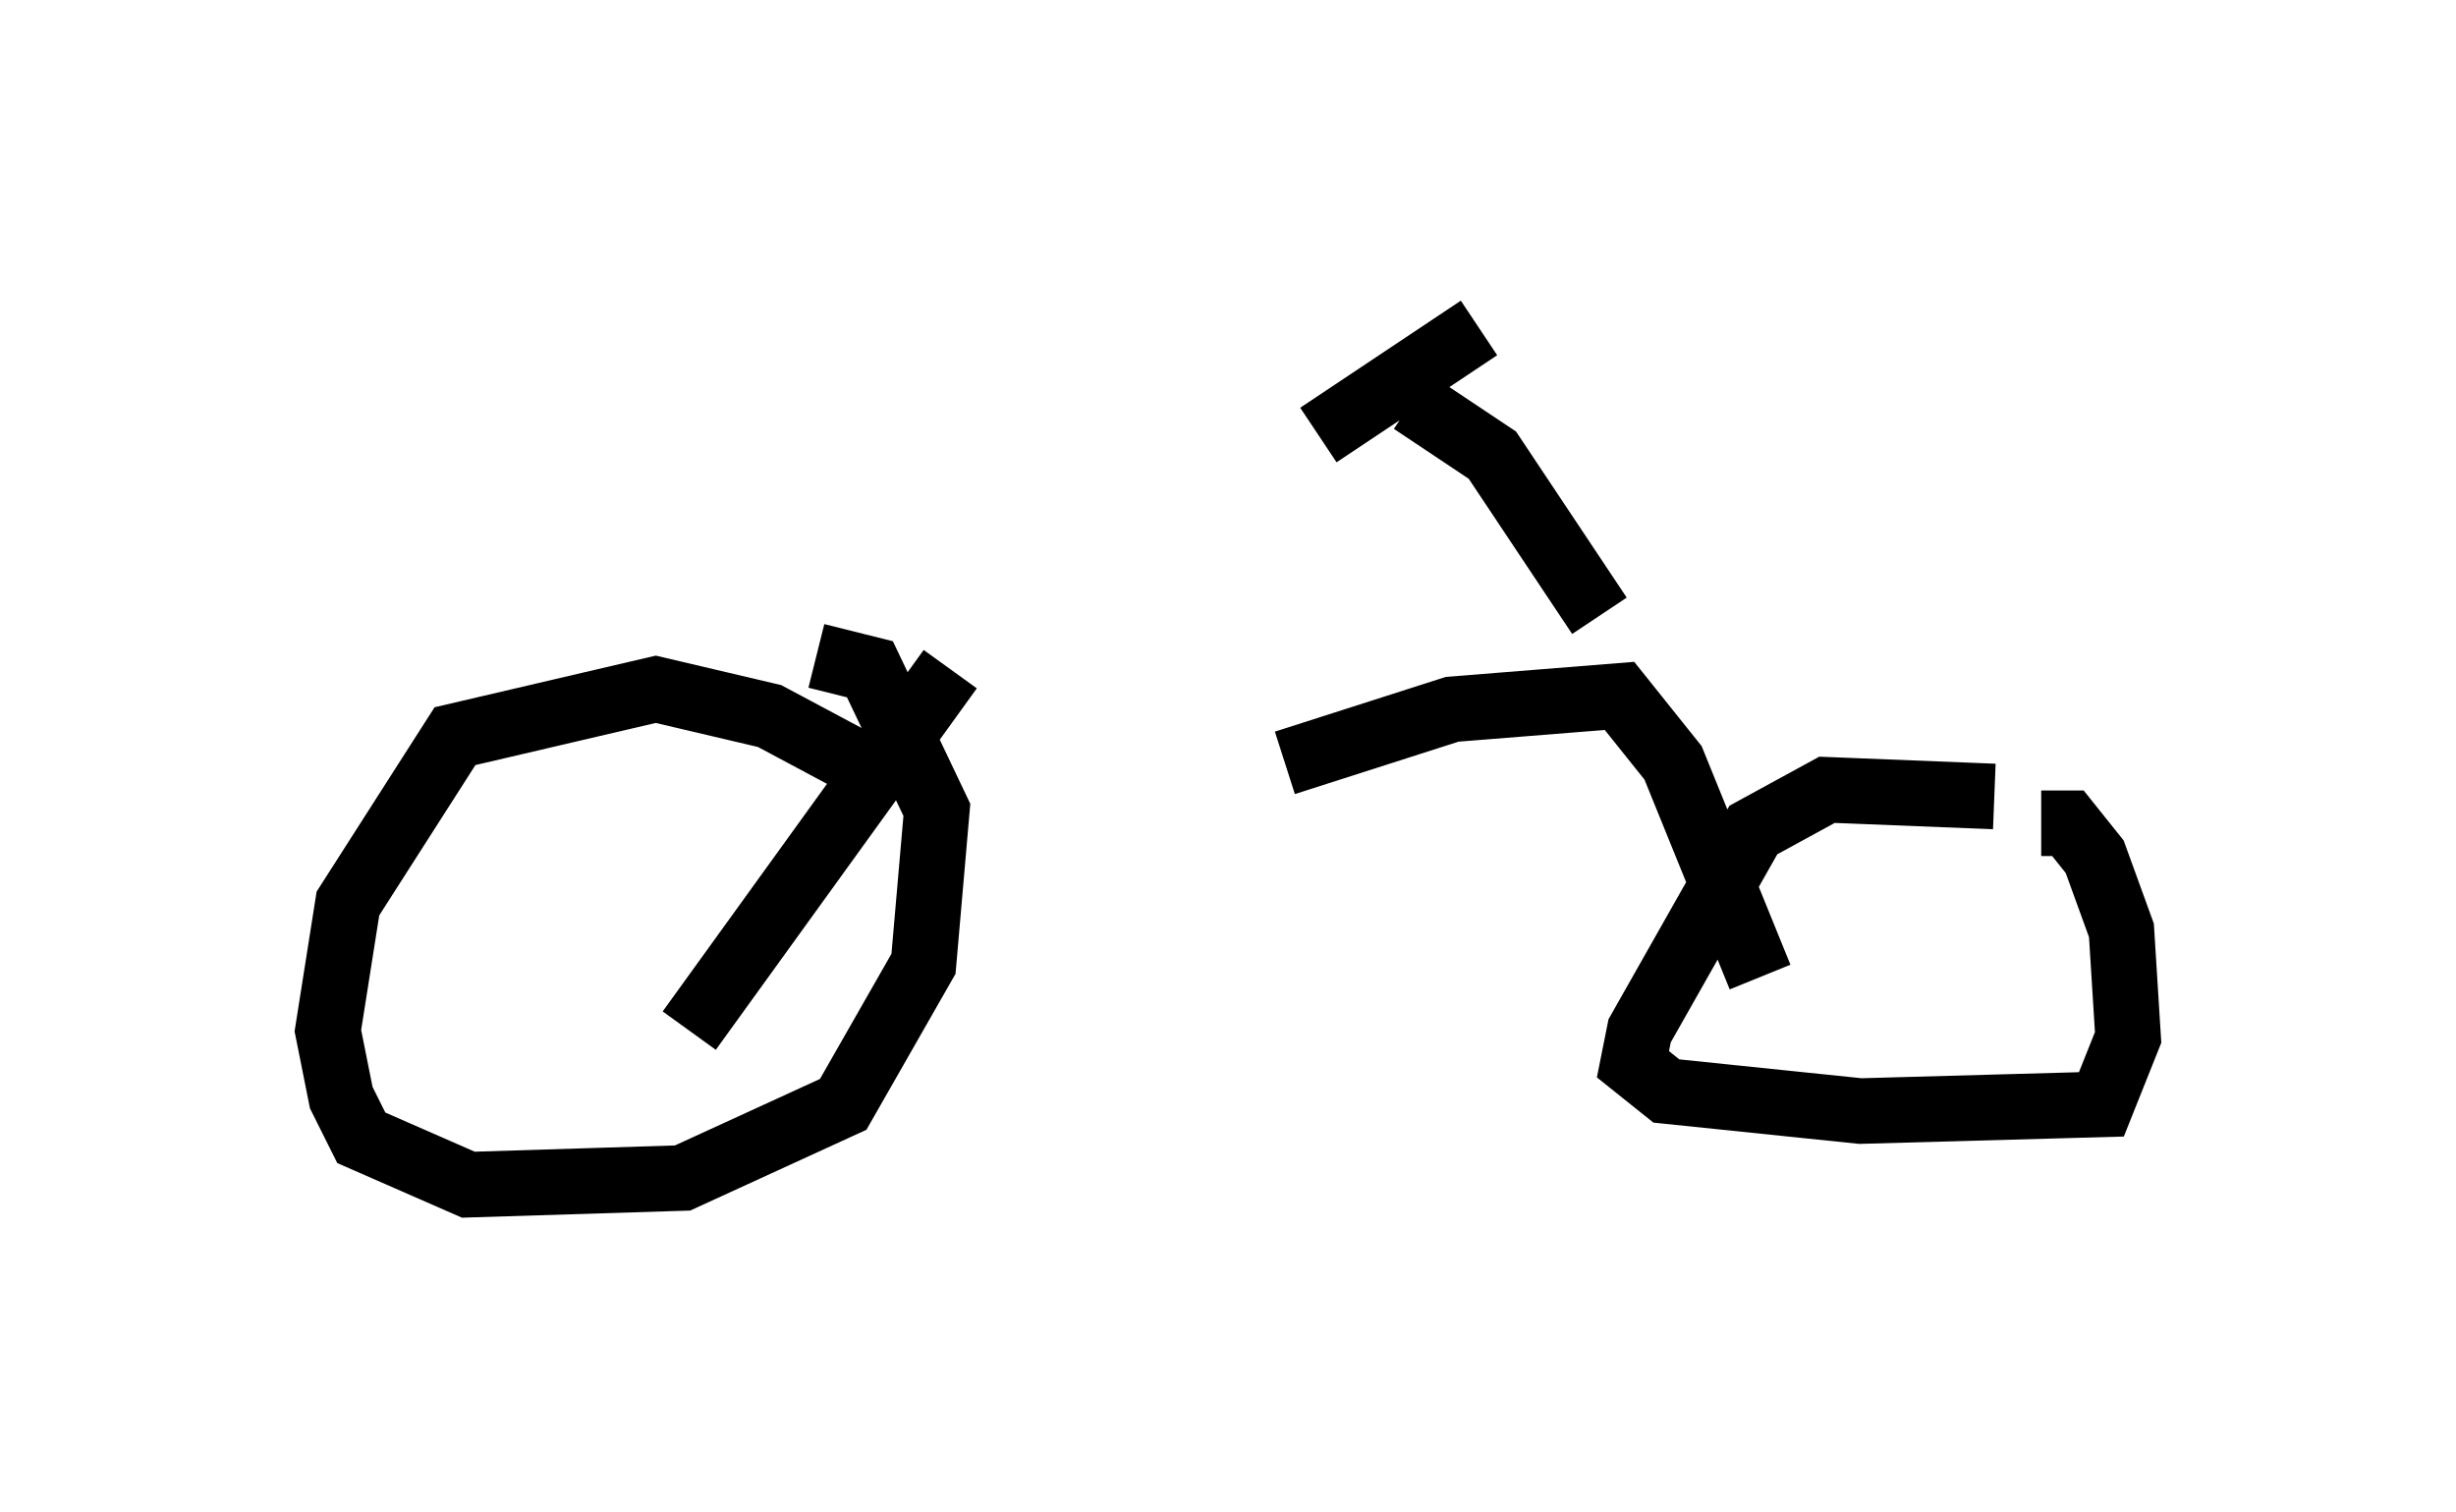 <?xml version="1.0" encoding="utf-8" ?>
<svg baseProfile="full" height="23.067" version="1.1" width="37.461" xmlns="http://www.w3.org/2000/svg" xmlns:ev="http://www.w3.org/2001/xml-events" xmlns:xlink="http://www.w3.org/1999/xlink"><defs /><rect fill="white" height="23.067" width="37.461" x="0" y="0" /><path d="M15.004, 10.41 m4.594, 1.225 l2.552, -0.817 2.552, -0.204 l0.817, 1.021 1.327, 3.267 m-12.352, -4.696 l-3.981, 5.513 m2.756, -3.981 l-1.531, -0.817 -1.735, -0.408 l-3.063, 0.715 -1.633, 2.552 l-0.306, 1.94 0.204, 1.021 l0.306, 0.613 1.633, 0.715 l3.267, -0.102 2.45, -1.123 l1.225, -2.144 0.204, -2.348 l-1.021, -2.144 -0.817, -0.204 m17.967, 2.144 l-2.552, -0.102 -1.123, 0.613 l-1.735, 3.063 -0.102, 0.51 l0.51, 0.408 2.96, 0.306 l3.675, -0.102 0.408, -1.021 l-0.102, -1.633 -0.408, -1.123 l-0.408, -0.51 -0.408, 0.0 m-6.738, -3.165 l-1.633, -2.45 -1.225, -0.817 m1.021, -1.123 l-2.45, 1.633 " fill="none" stroke="black" stroke-width="1" /></svg>